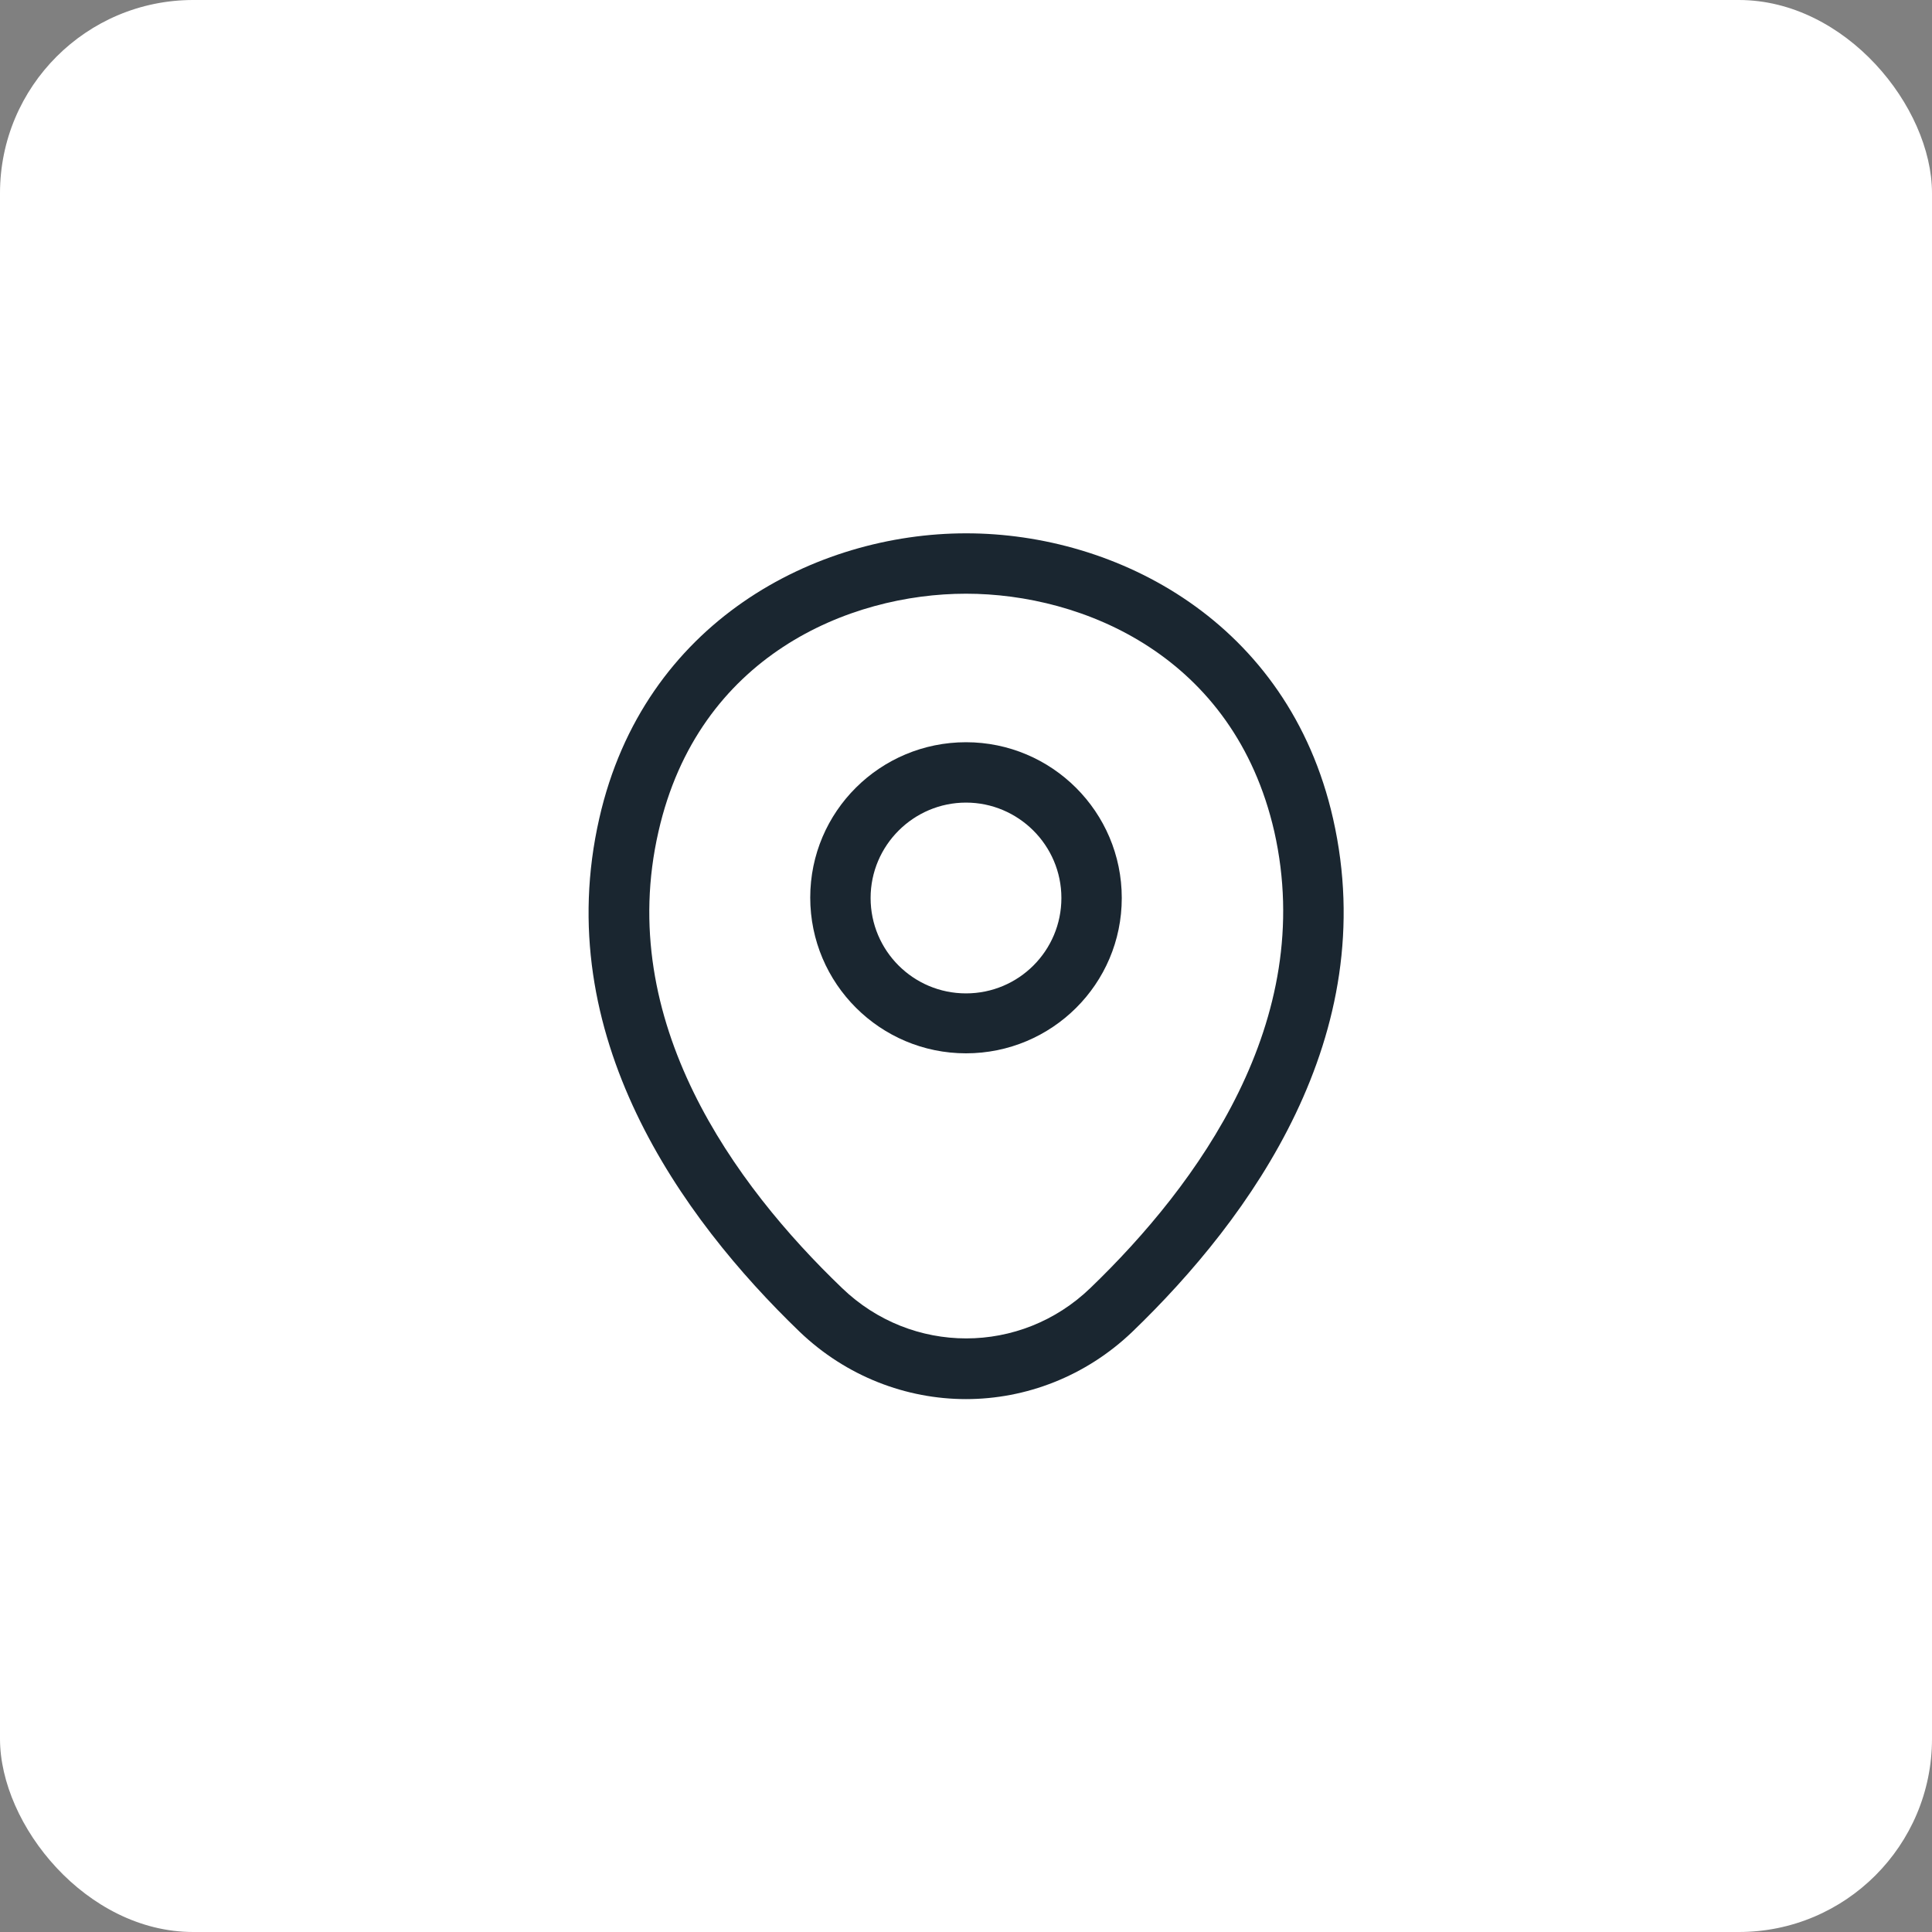 <svg width="40" height="40" viewBox="0 0 40 40" fill="none" xmlns="http://www.w3.org/2000/svg">
<rect x="0" y="0" width="40" height="40" fill="#808080" stroke="none"/>
<rect width="40" height="40" rx="4" fill="white"/>
<path d="M20 21.808C18.225 21.808 16.775 20.367 16.775 18.583C16.775 16.8 18.225 15.367 20 15.367C21.775 15.367 23.225 16.808 23.225 18.592C23.225 20.375 21.775 21.808 20 21.808ZM20 16.617C18.917 16.617 18.025 17.5 18.025 18.592C18.025 19.683 18.908 20.567 20 20.567C21.092 20.567 21.975 19.683 21.975 18.592C21.975 17.5 21.083 16.617 20 16.617Z" fill="#1A2630"/>
<path d="M20 28.967C18.767 28.967 17.525 28.5 16.558 27.575C14.1 25.208 11.383 21.433 12.408 16.942C13.333 12.867 16.892 11.042 20 11.042C20 11.042 20 11.042 20.008 11.042C23.117 11.042 26.675 12.867 27.6 16.95C28.617 21.442 25.9 25.208 23.442 27.575C22.475 28.5 21.233 28.967 20 28.967ZM20 12.292C17.575 12.292 14.458 13.583 13.633 17.217C12.733 21.142 15.2 24.525 17.433 26.667C18.875 28.058 21.133 28.058 22.575 26.667C24.8 24.525 27.267 21.142 26.383 17.217C25.55 13.583 22.425 12.292 20 12.292Z" fill="#1A2630"/>
</svg>

